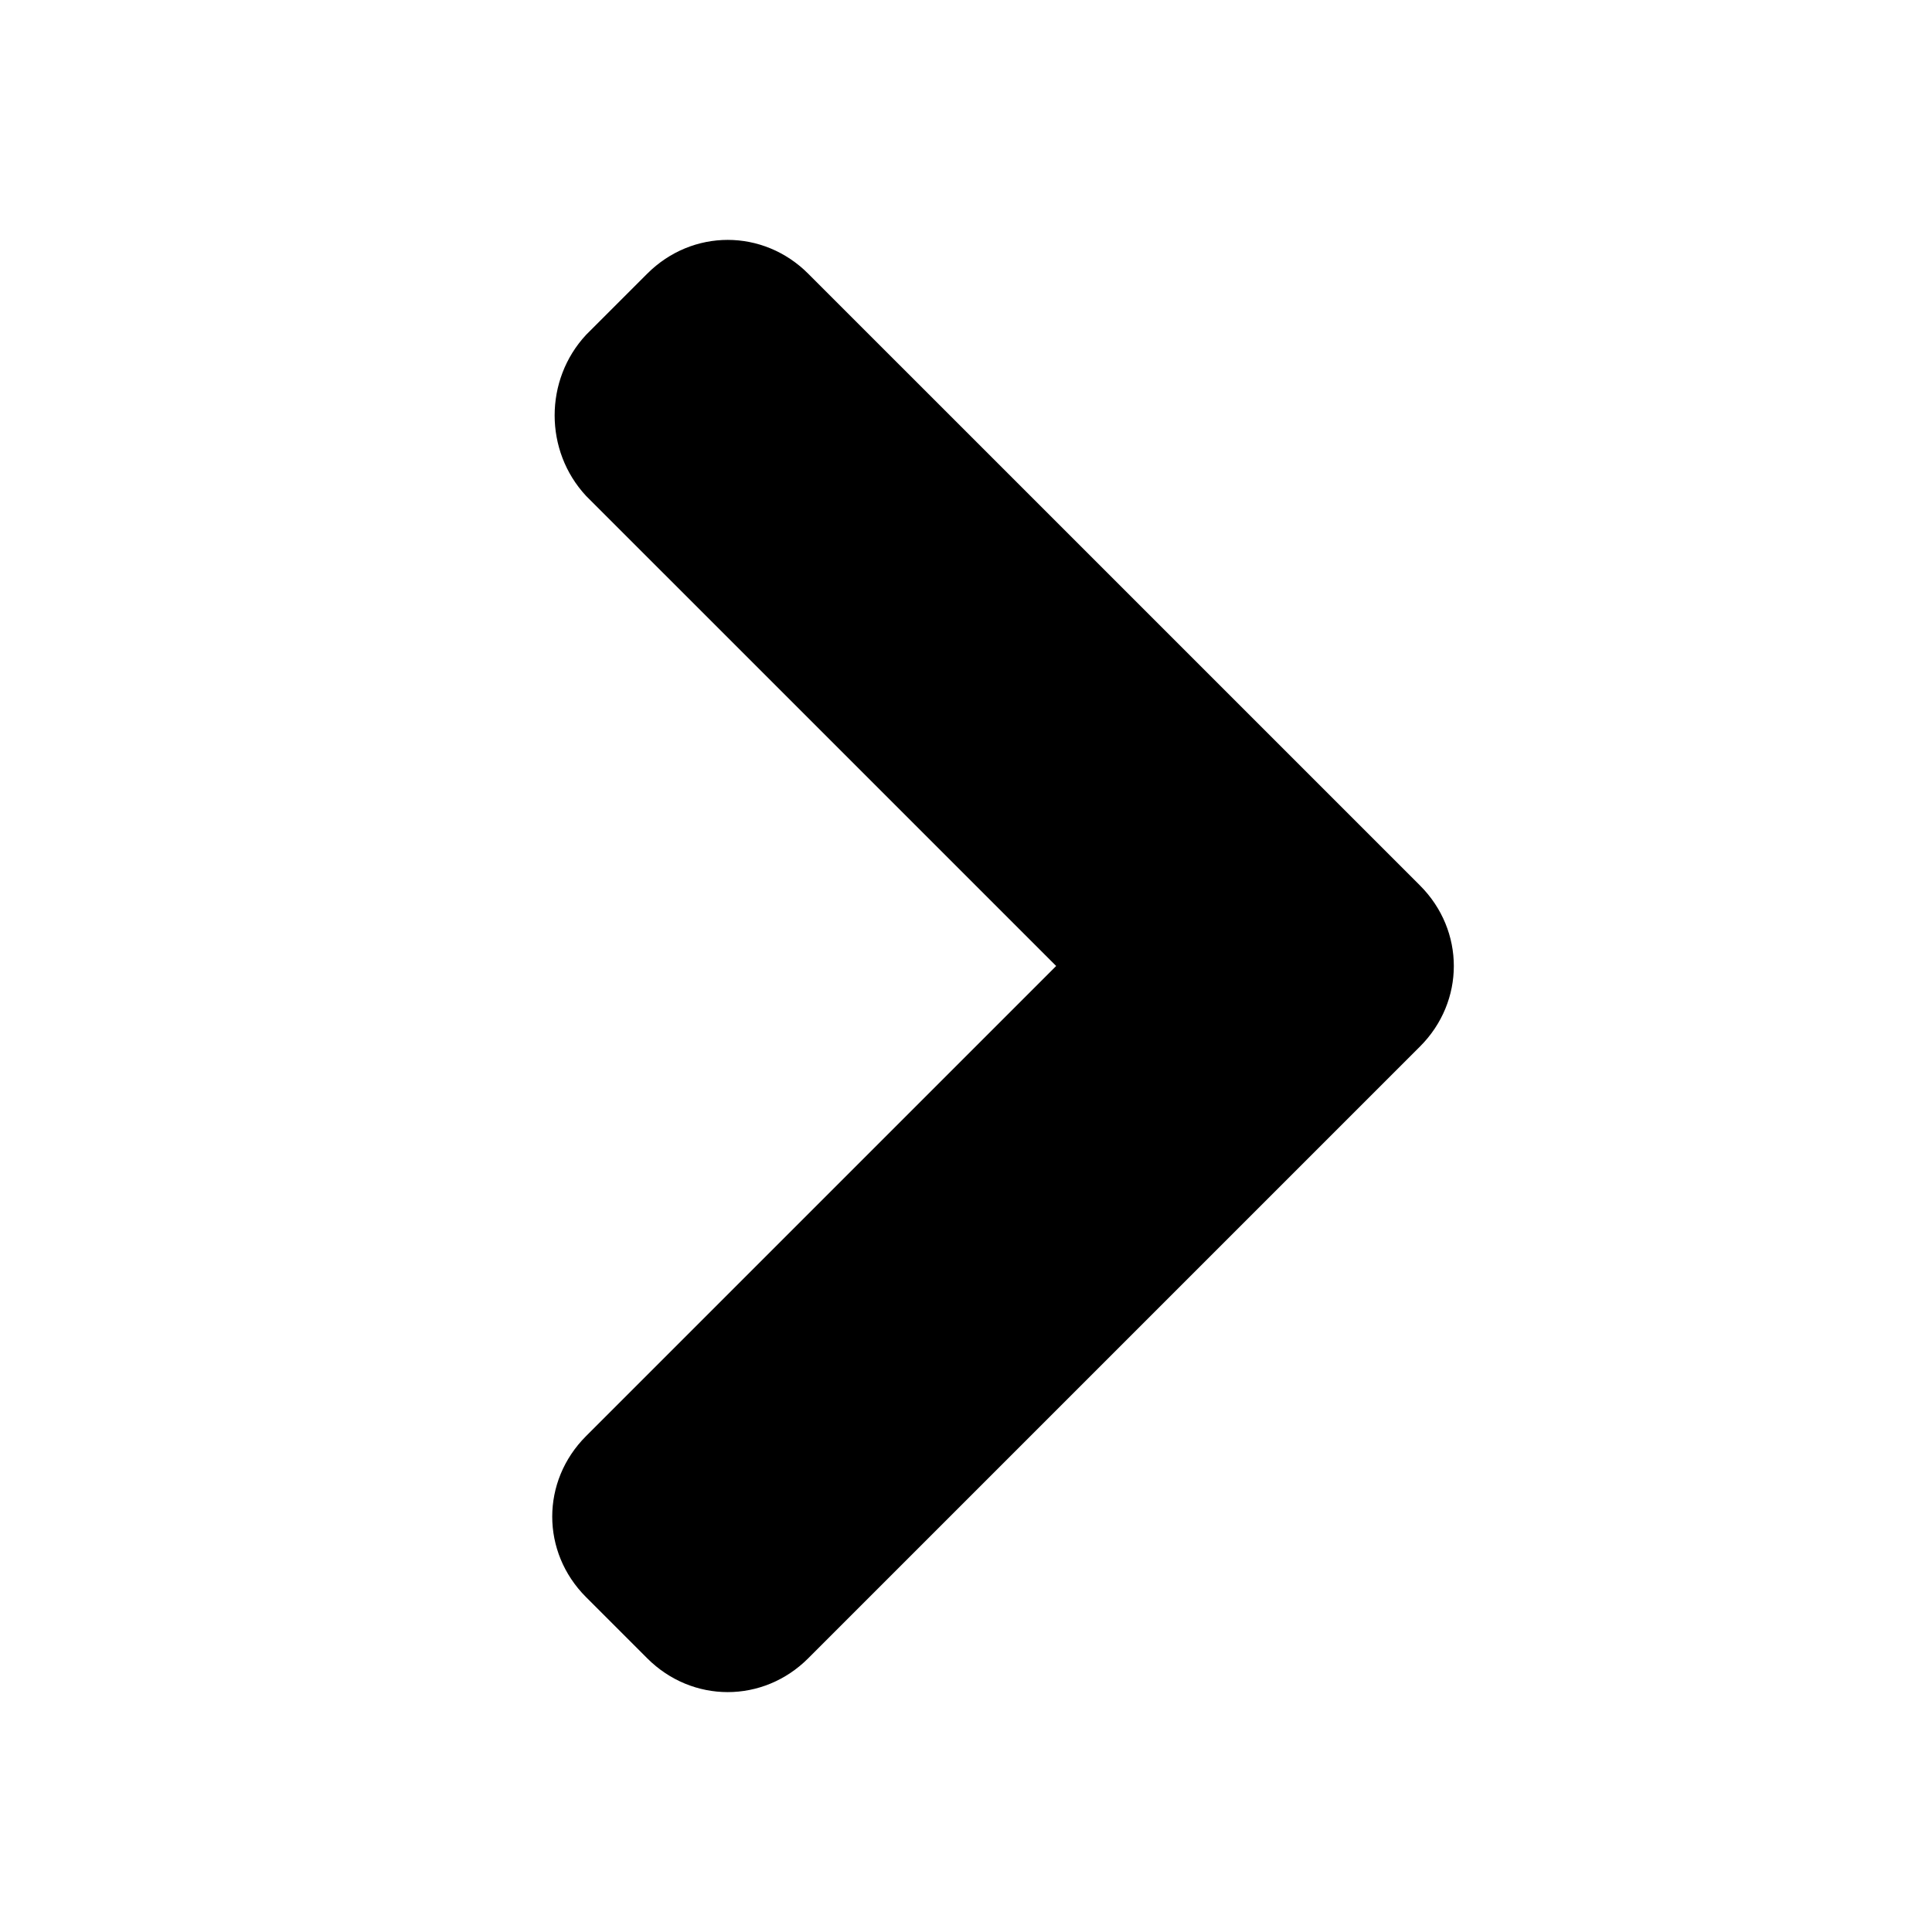 <svg xmlns="http://www.w3.org/2000/svg" viewBox="0 0 60 60" class="icon"><path d="M18.2 15.4L32.8 30 18.2 44.6c-1.4 1.4-1.4 3.6 0 5l1.9 1.9c1.4 1.4 3.6 1.4 5 0l19-19c1.4-1.4 1.4-3.6 0-5l-1.9-1.9L25.1 8.5c-1.4-1.4-3.6-1.4-5 0l-1.9 1.9c-1.3 1.4-1.3 3.6 0 5z"/></svg>